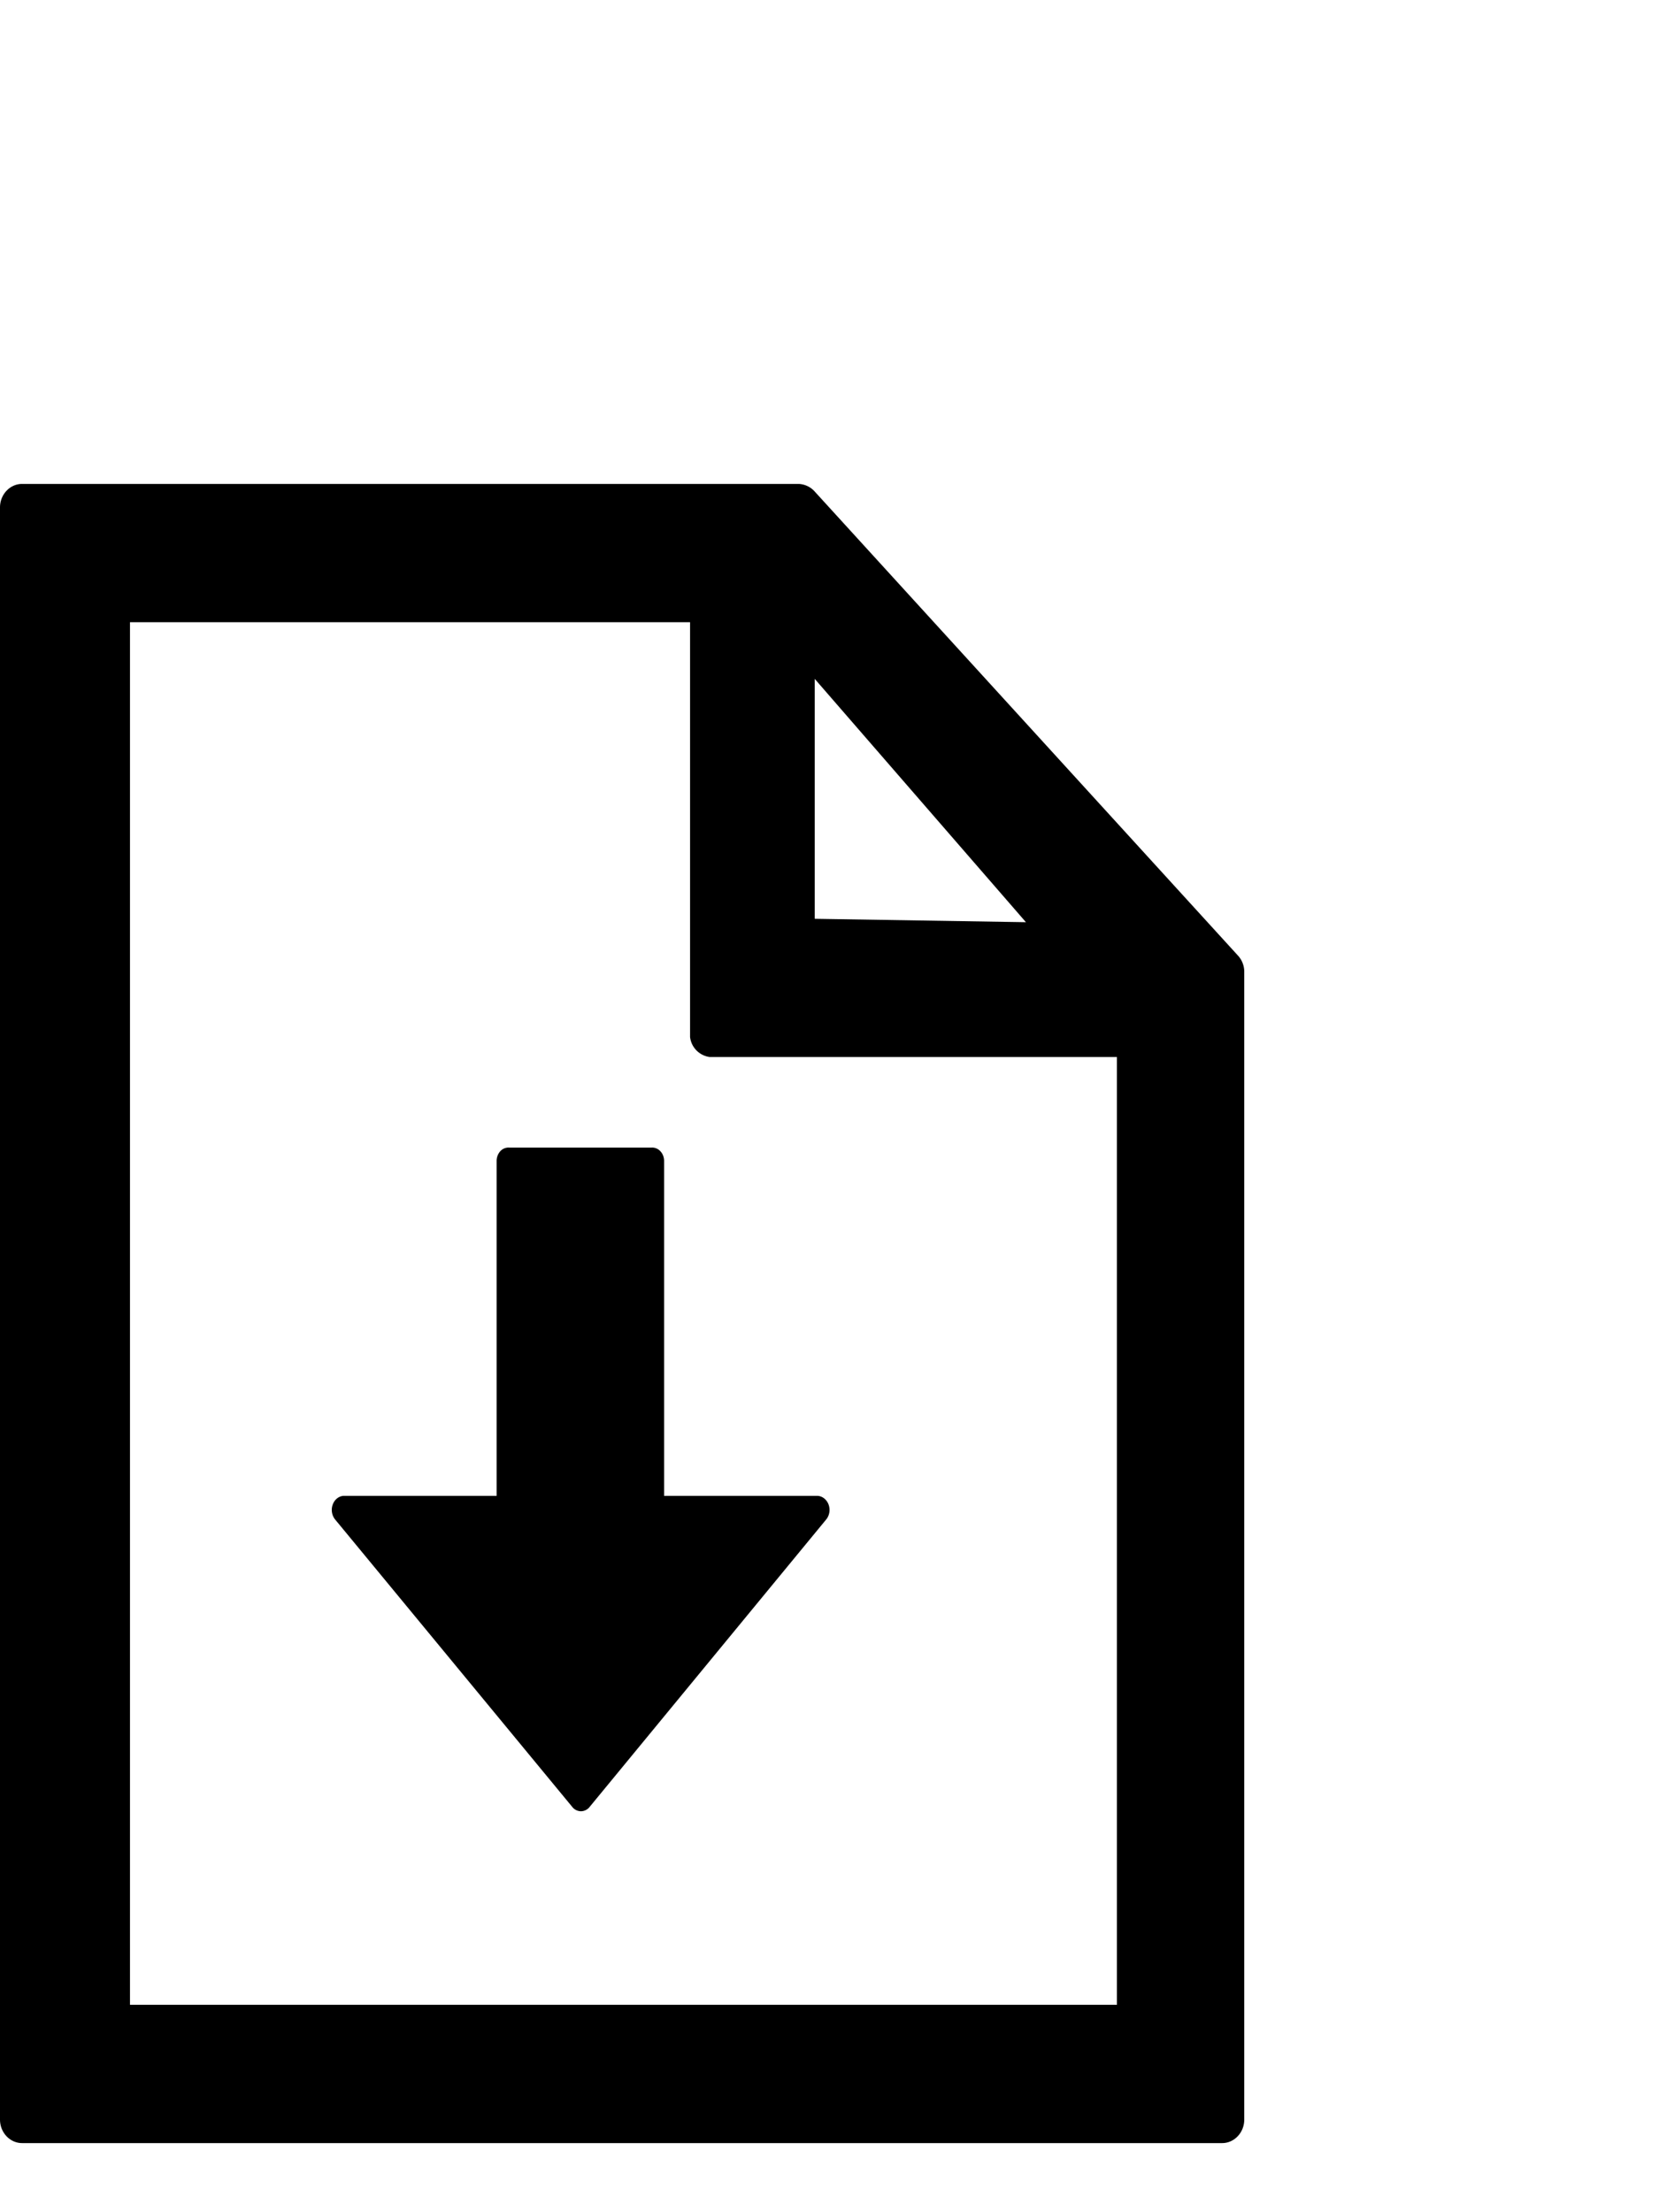 <svg data-testid="DownloadIcon" height="20" width="15" viewBox="0 0 20 15">
  <title>Download</title>
  <path d="M9.627 0a.274.274 0 01.195.092l5.1 5.591c.05.053.079.125.078.2v13.834c0 .156-.12.283-.266.283H.266C.12 20 0 19.873 0 19.717V.283C0 .127.12 0 .266 0zM8.319 1.667H1.567v16.666h11.898V6.908H8.554a.275.275 0 01-.235-.241v-5zM7.856 8a.133.133 0 01.105.044c.029.03.045.073.045.117v4.037h1.846c.058.001.11.04.135.1.024.06.015.13-.023.18l-2.856 3.47a.135.135 0 01-.104.052.135.135 0 01-.105-.052l-2.863-3.47a.187.187 0 01-.024-.177c.022-.059.072-.099.129-.103h1.846V8.161c0-.044.016-.086.044-.117A.133.133 0 016.137 8zm1.966-5.65v2.892l2.546.041L9.822 2.35z"/>
</svg>